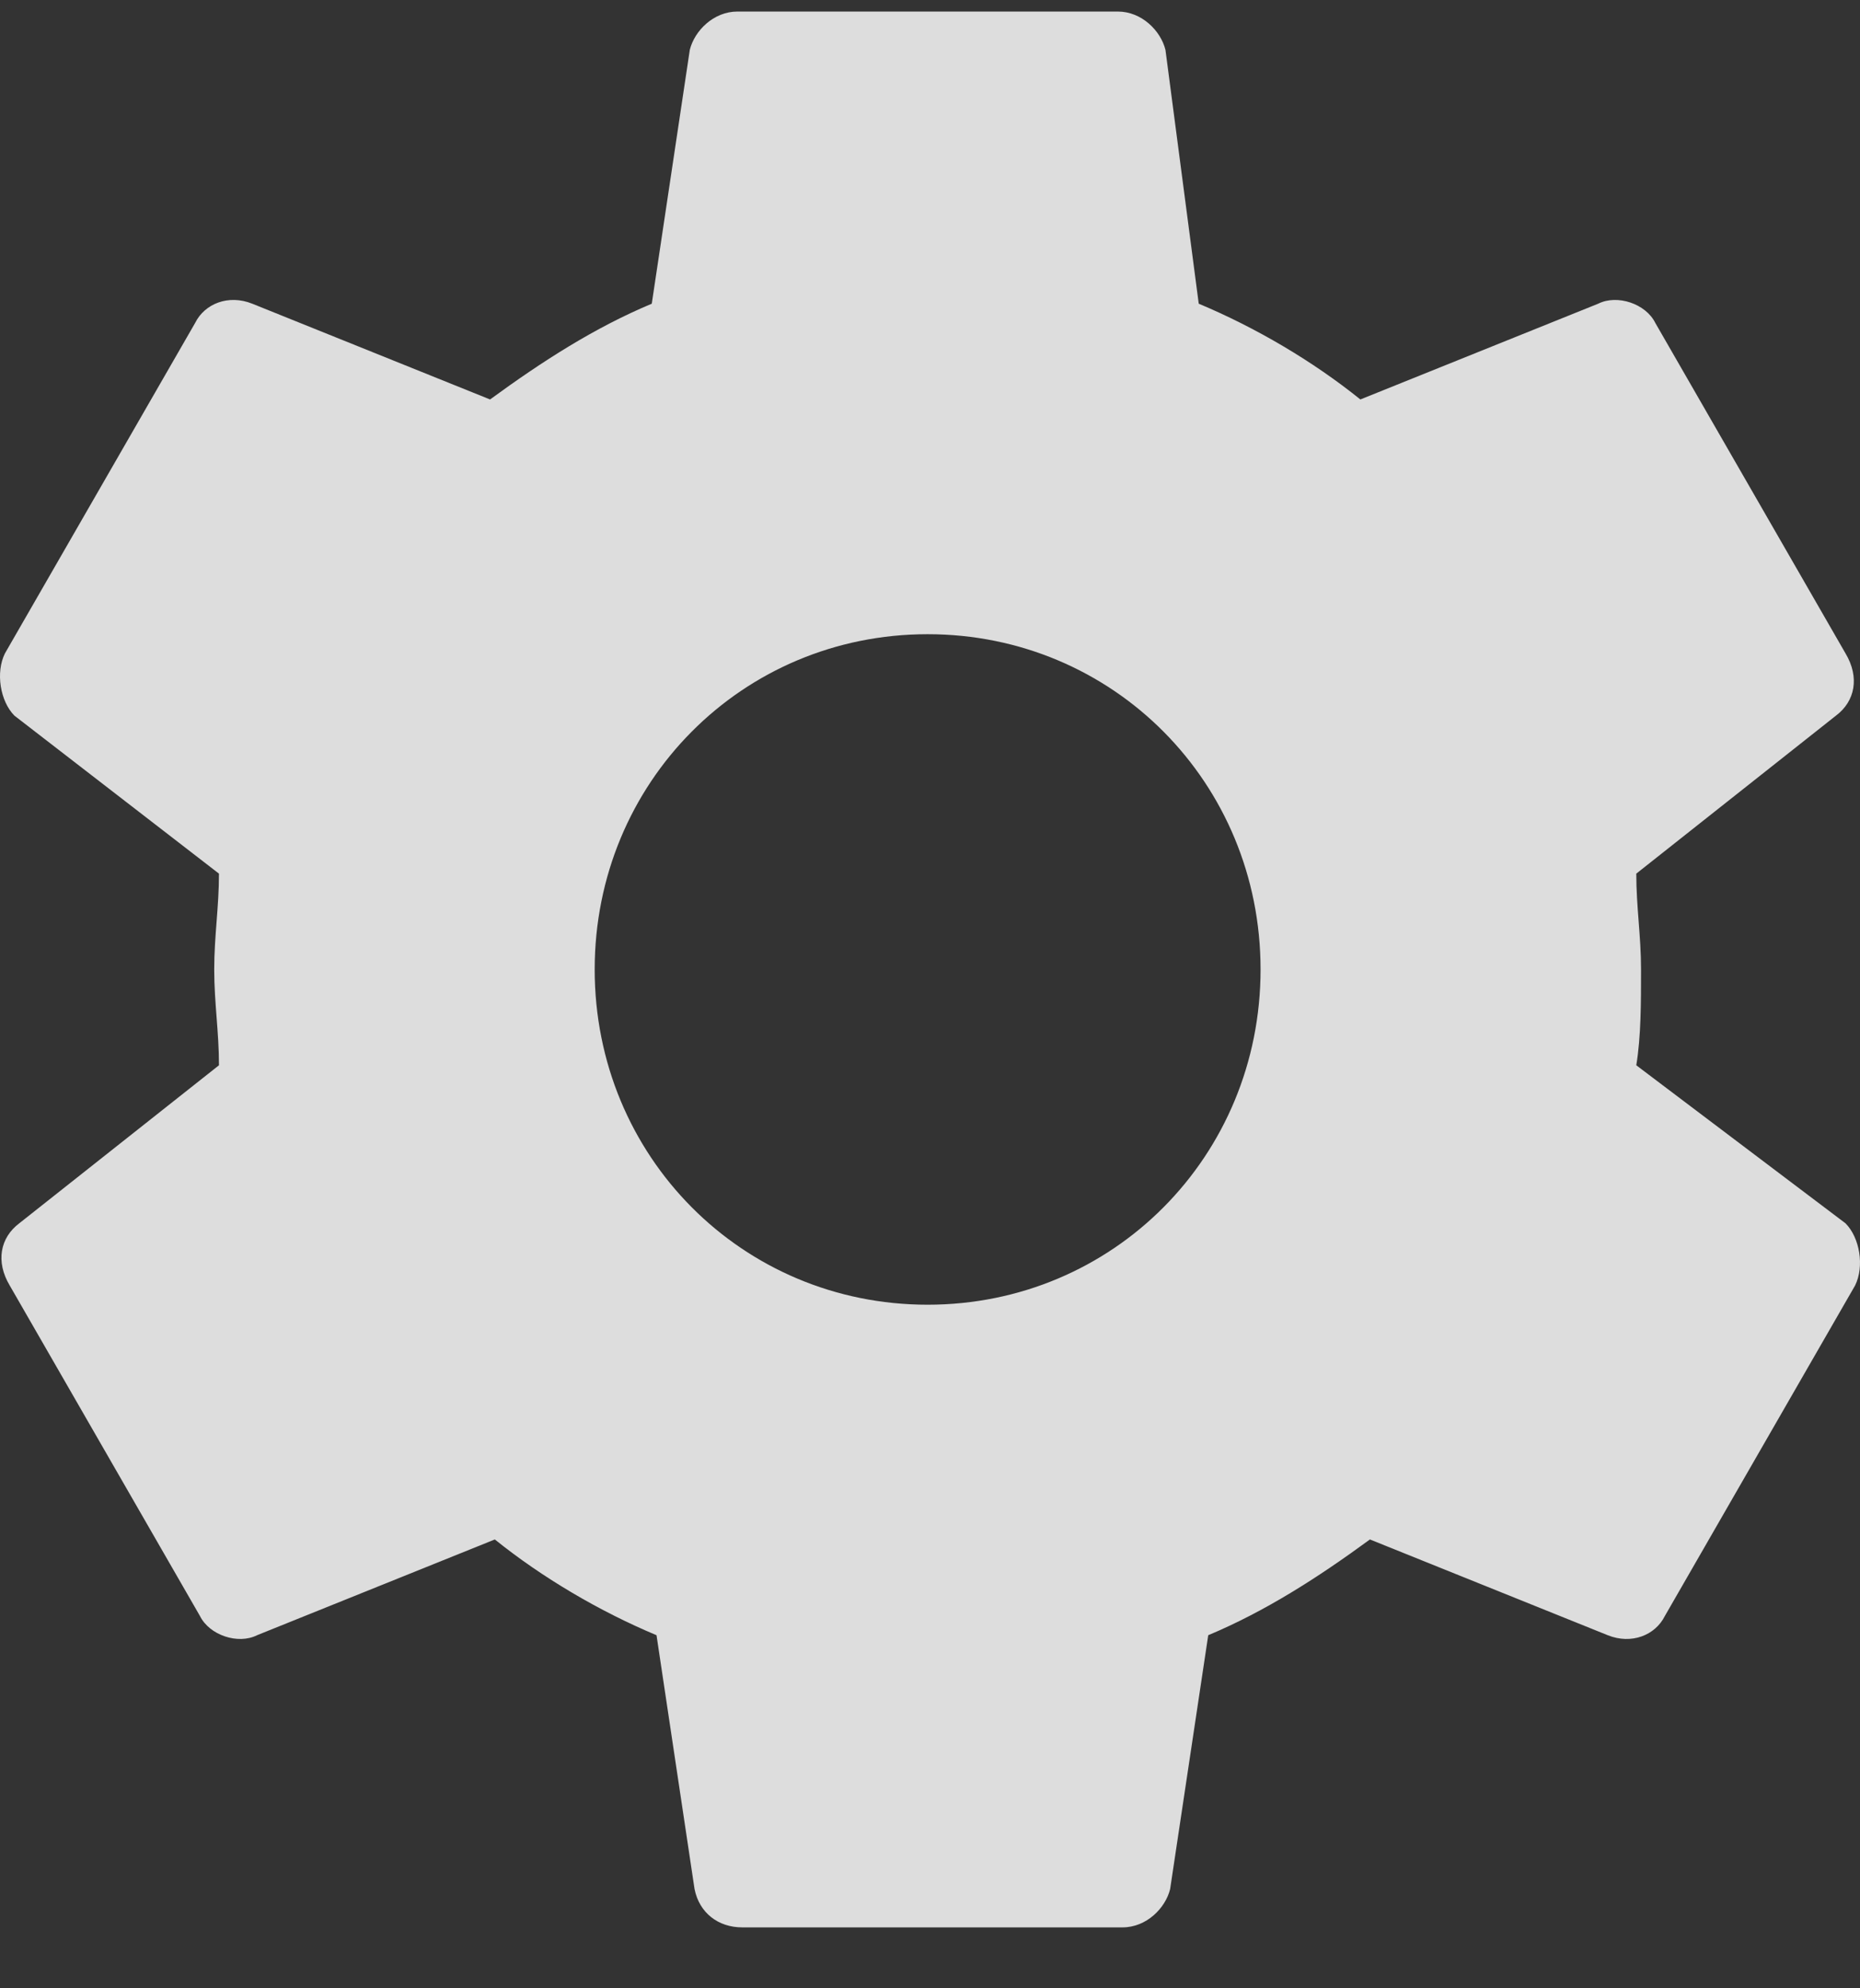 <svg width="29" height="31" viewBox="0 0 29 31" fill="none" xmlns="http://www.w3.org/2000/svg">
<rect x="0" y="0" width="29" height="31" fill="#333333" stroke="none"/>
<path fill-rule="evenodd" clip-rule="evenodd" d="M25.512 16.609C25.586 16.161 25.586 15.638 25.586 15.115C25.586 14.592 25.512 14.144 25.512 13.621L28.626 11.157C28.923 10.934 28.997 10.56 28.774 10.187L25.808 5.034C25.66 4.735 25.215 4.586 24.918 4.735L21.21 6.228C20.469 5.631 19.58 5.108 18.69 4.735L18.171 0.777C18.097 0.479 17.8 0.18 17.429 0.18H11.497C11.126 0.18 10.829 0.479 10.755 0.777L10.162 4.735C9.272 5.108 8.457 5.631 7.641 6.228L3.933 4.735C3.562 4.586 3.191 4.735 3.043 5.034L0.077 10.187C-0.071 10.485 0.003 10.934 0.225 11.158L3.414 13.621C3.414 14.144 3.34 14.592 3.34 15.115C3.34 15.638 3.414 16.086 3.414 16.609L0.3 19.073C0.003 19.297 -0.071 19.67 0.152 20.043L3.118 25.196C3.266 25.495 3.711 25.644 4.008 25.495L7.715 24.002C8.457 24.599 9.346 25.122 10.236 25.495L10.829 29.453C10.904 29.826 11.2 30.05 11.571 30.05H17.503C17.874 30.05 18.171 29.751 18.244 29.453L18.838 25.495C19.728 25.122 20.544 24.599 21.359 24.002L25.067 25.495C25.438 25.644 25.808 25.495 25.957 25.196L28.923 20.043C29.071 19.745 28.997 19.297 28.774 19.073L25.512 16.609ZM14.463 20.342C11.571 20.342 9.272 18.028 9.272 15.115C9.272 12.202 11.571 9.888 14.463 9.888C17.355 9.888 19.654 12.202 19.654 15.115C19.654 18.028 17.355 20.342 14.463 20.342Z" fill="white" fill-opacity="0.83"/>
</svg>
